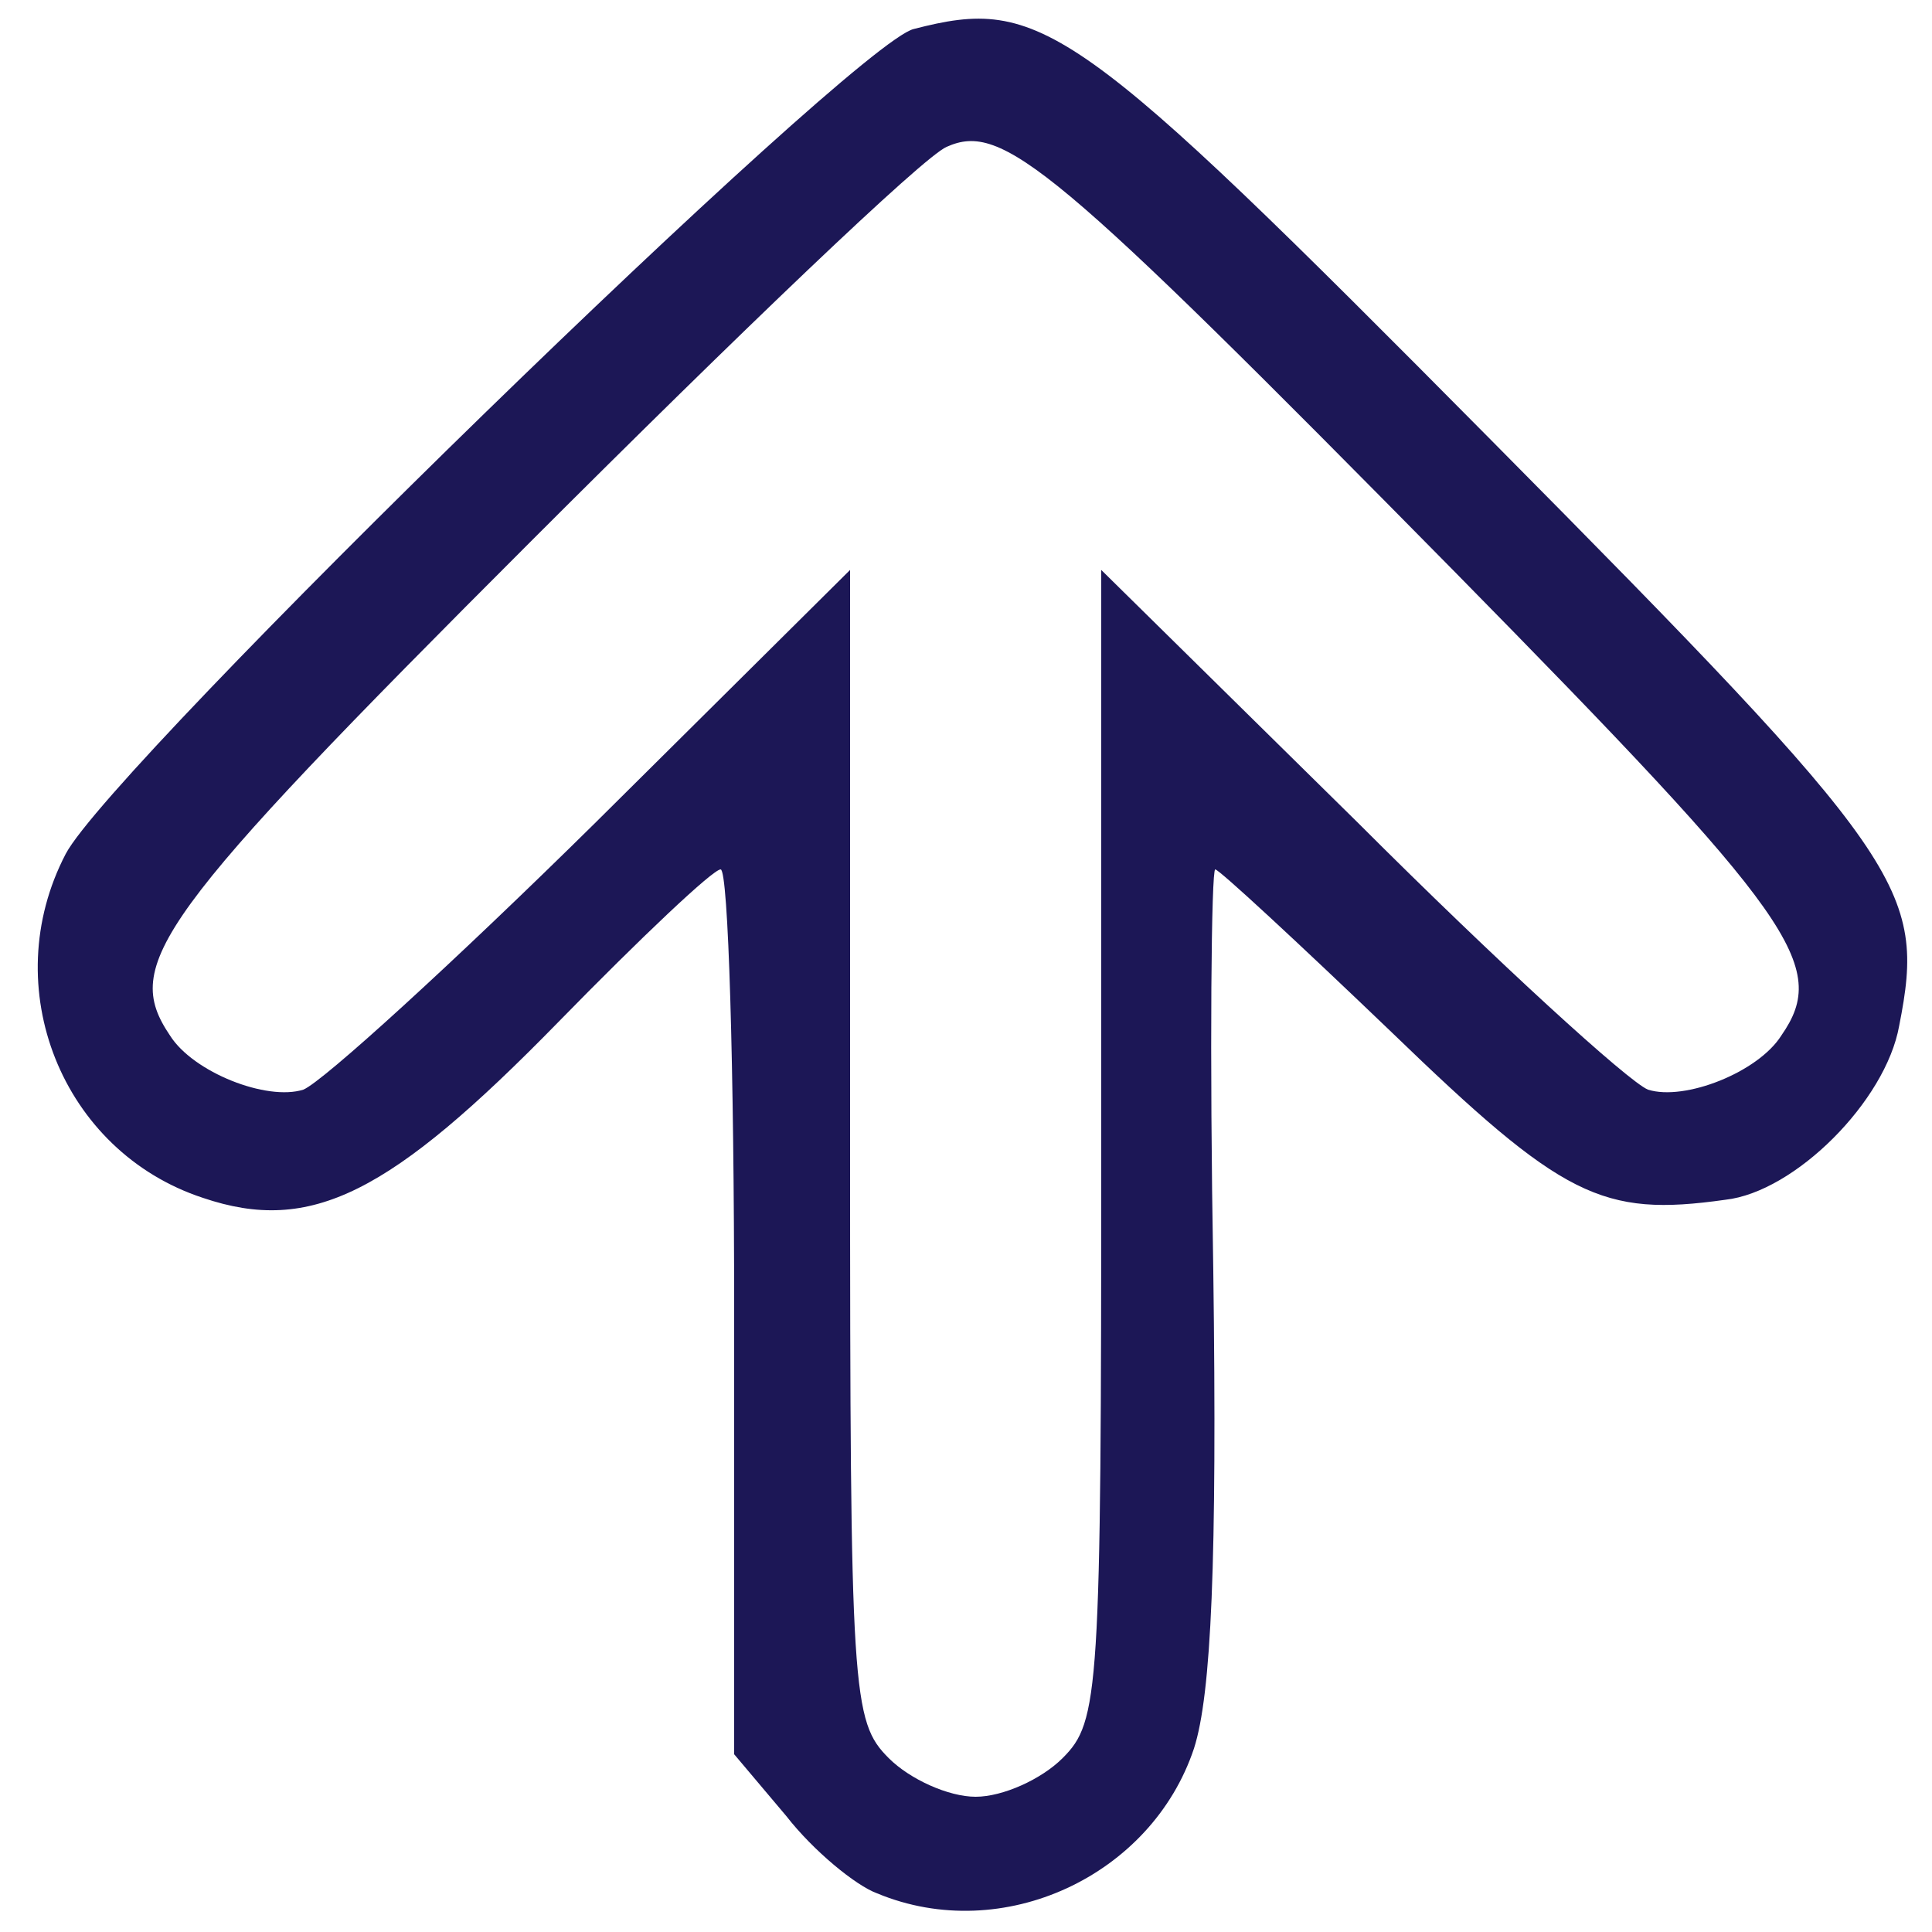 <!DOCTYPE svg PUBLIC "-//W3C//DTD SVG 20010904//EN" "http://www.w3.org/TR/2001/REC-SVG-20010904/DTD/svg10.dtd">
<svg version="1.0" xmlns="http://www.w3.org/2000/svg" width="100px" height="100px" viewBox="0 0 1000 1000" preserveAspectRatio="xMidYMid meet">
<g id="layer101" fill="#1c1756" stroke="none">
 <path d="M454 980 c-11 -4 -33 -22 -47 -40 l-27 -32 0 -229 c0 -126 -3 -229 -7 -229 -4 0 -41 35 -84 79 -87 89 -128 110 -184 91 -73 -24 -107 -109 -71 -178 24 -46 408 -420 439 -427 66 -17 83 -5 299 213 215 217 225 232 211 303 -7 39 -54 86 -90 90 -64 9 -84 -1 -173 -87 -48 -46 -89 -84 -91 -84 -2 0 -3 94 -1 208 2 150 -1 219 -10 247 -22 66 -99 102 -164 75z m96 -70 c19 -19 20 -33 20 -317 l0 -298 133 131 c72 72 140 134 150 138 19 6 57 -9 69 -28 25 -36 7 -61 -169 -240 -208 -211 -234 -233 -263 -220 -12 5 -108 97 -215 204 -195 195 -212 219 -187 256 12 19 50 34 69 28 10 -4 78 -66 151 -138 l132 -131 0 298 c0 284 1 298 20 317 11 11 31 20 45 20 14 0 34 -9 45 -20z"/>
 </g>

</svg>